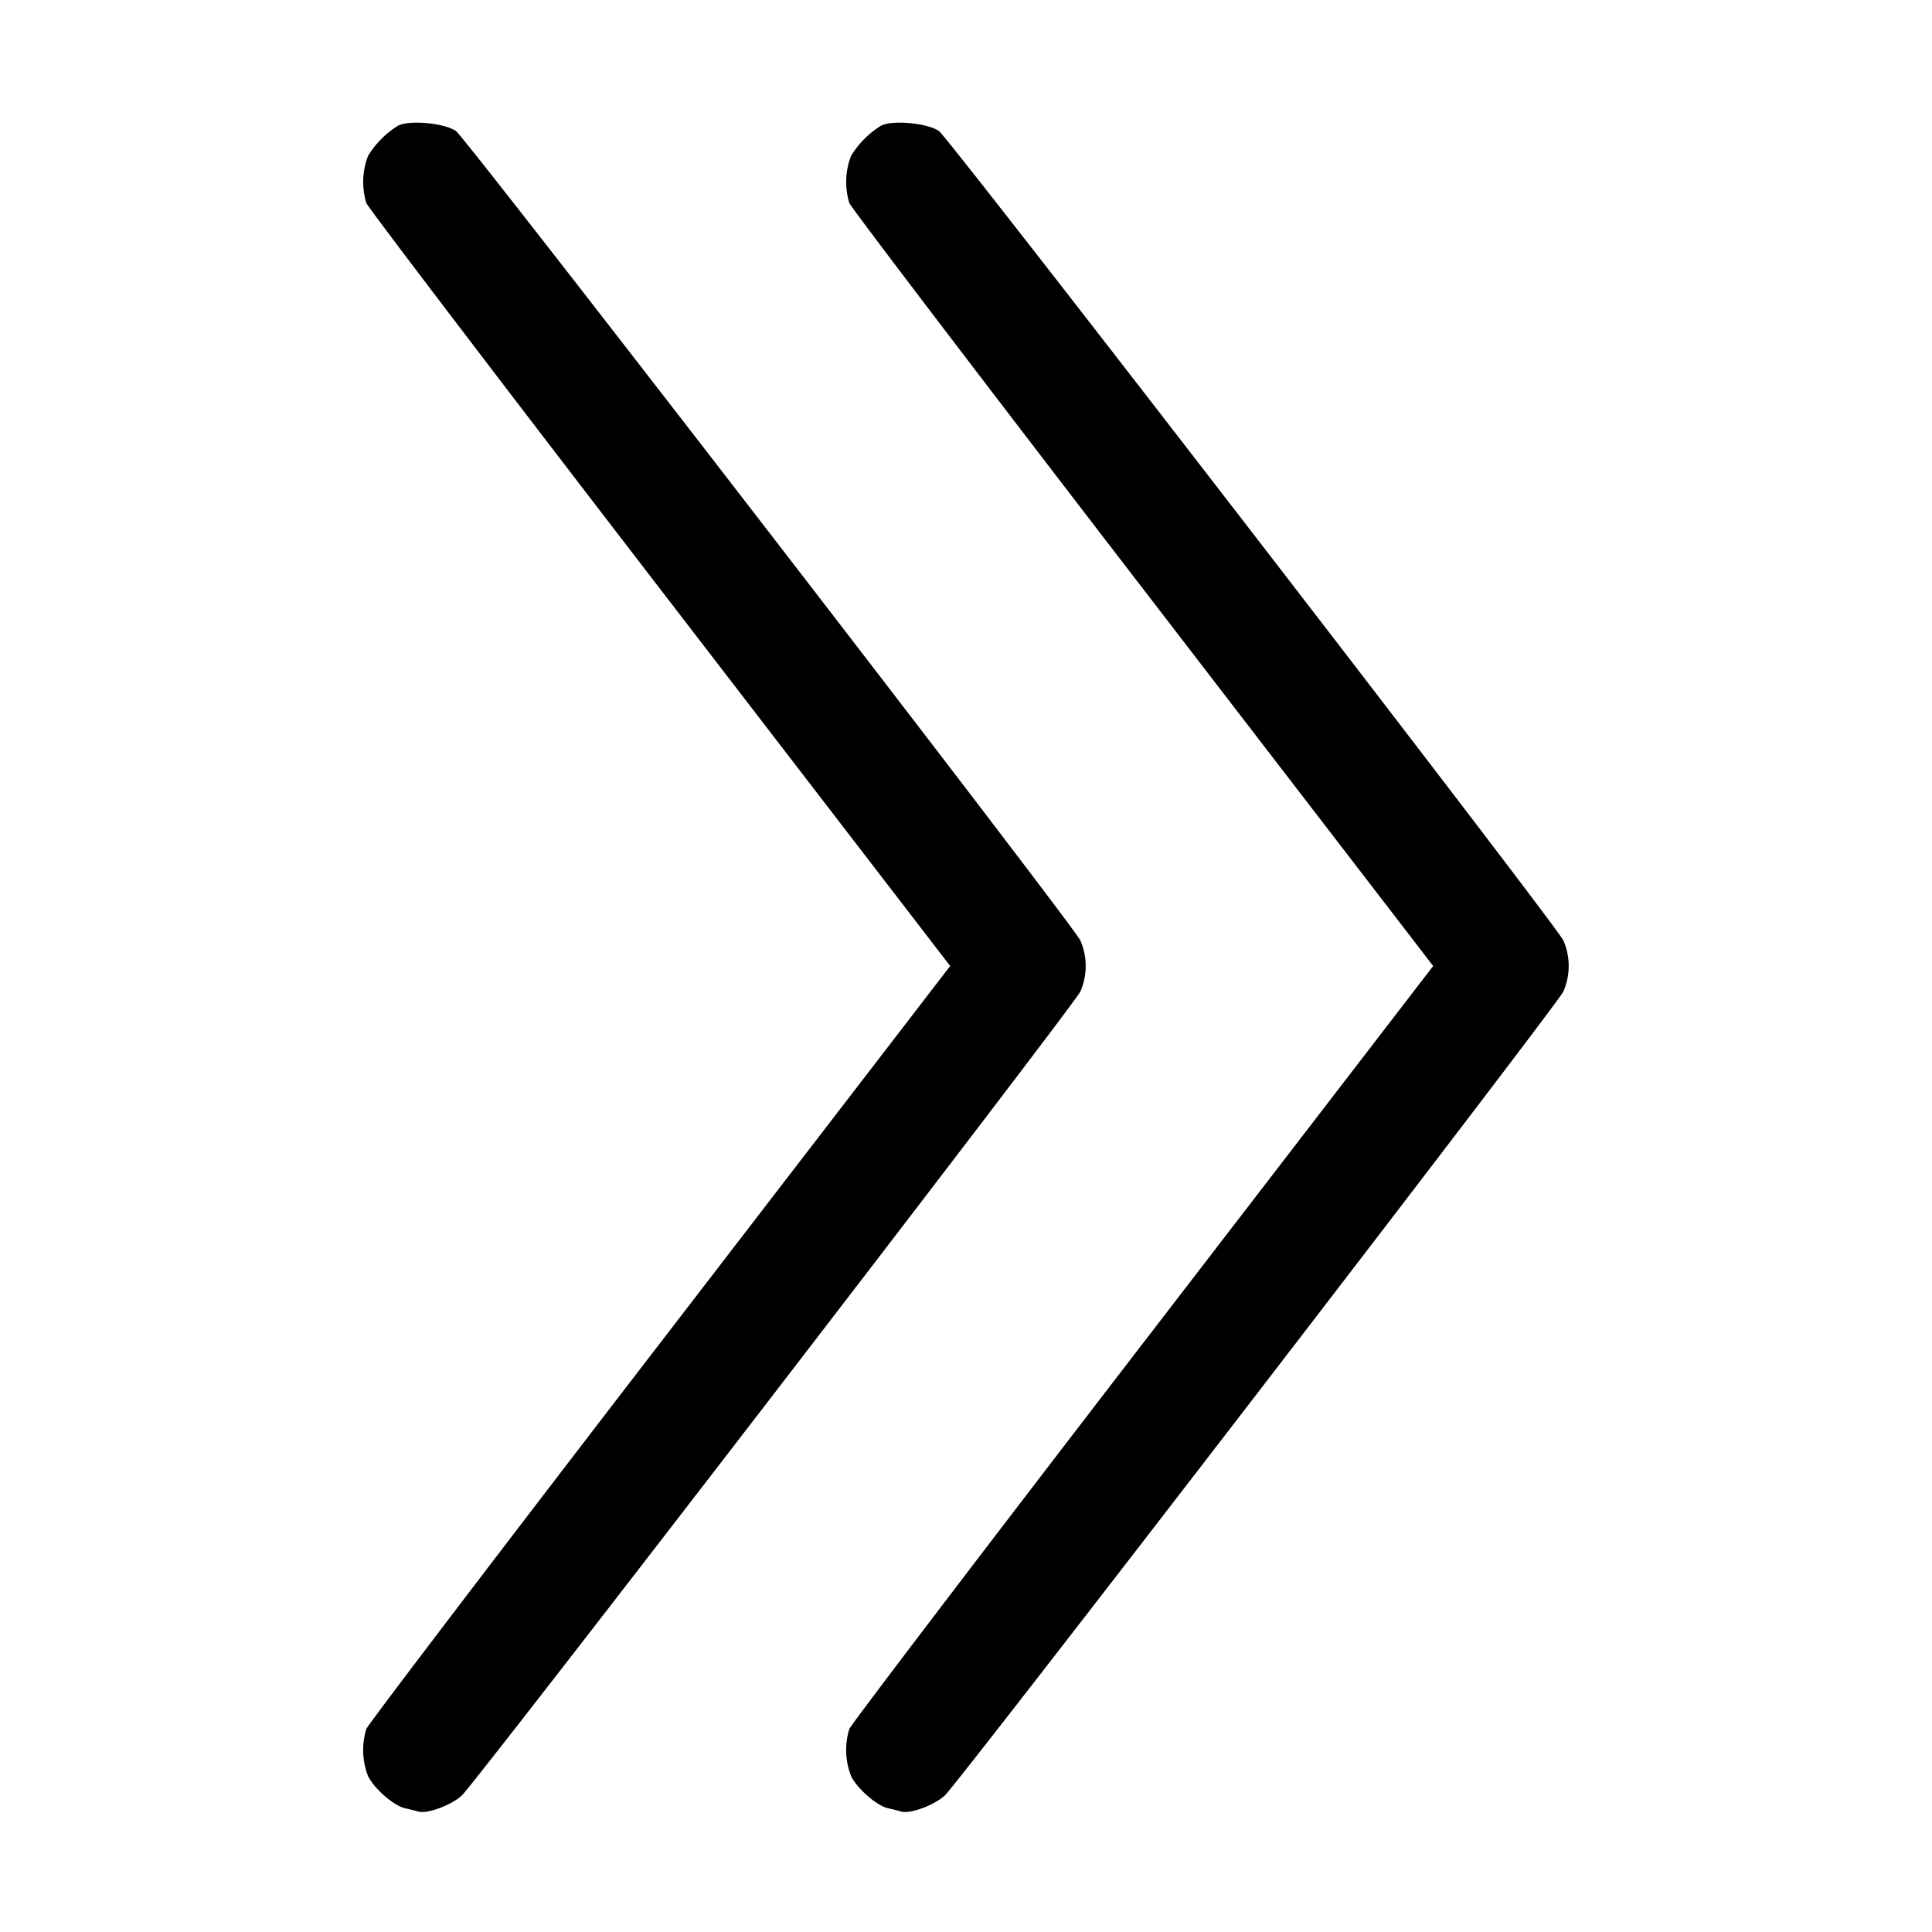 <svg xmlns="http://www.w3.org/2000/svg" width="16" height="16" fill="none"><path d="M3.293 1.043a.763.763 0 0 0-.245.248.601.601 0 0 0-.014.391c.015.038 1.109 1.475 2.431 3.193L7.869 8l-2.404 3.125c-1.322 1.718-2.416 3.155-2.431 3.193a.594.594 0 0 0 .015.393c.055.107.214.244.305.264.04.009.089.021.108.027.072.023.272-.05.362-.132.108-.097 5.056-6.527 5.123-6.658a.53.53 0 0 0 0-.424c-.078-.152-5.084-6.64-5.17-6.702-.096-.068-.395-.095-.484-.043m4 0a.763.763 0 0 0-.245.248.601.601 0 0 0-.014.391c.015.038 1.109 1.475 2.431 3.193L11.869 8l-2.404 3.125c-1.322 1.718-2.416 3.155-2.431 3.193a.594.594 0 0 0 .015.393c.055.107.214.244.305.264.04.009.089.021.108.027.072.023.272-.05.362-.132.108-.097 5.056-6.527 5.123-6.658a.53.53 0 0 0 0-.424c-.078-.152-5.084-6.64-5.17-6.702-.096-.068-.395-.095-.484-.043" fill-rule="evenodd" fill="#000"/></svg>